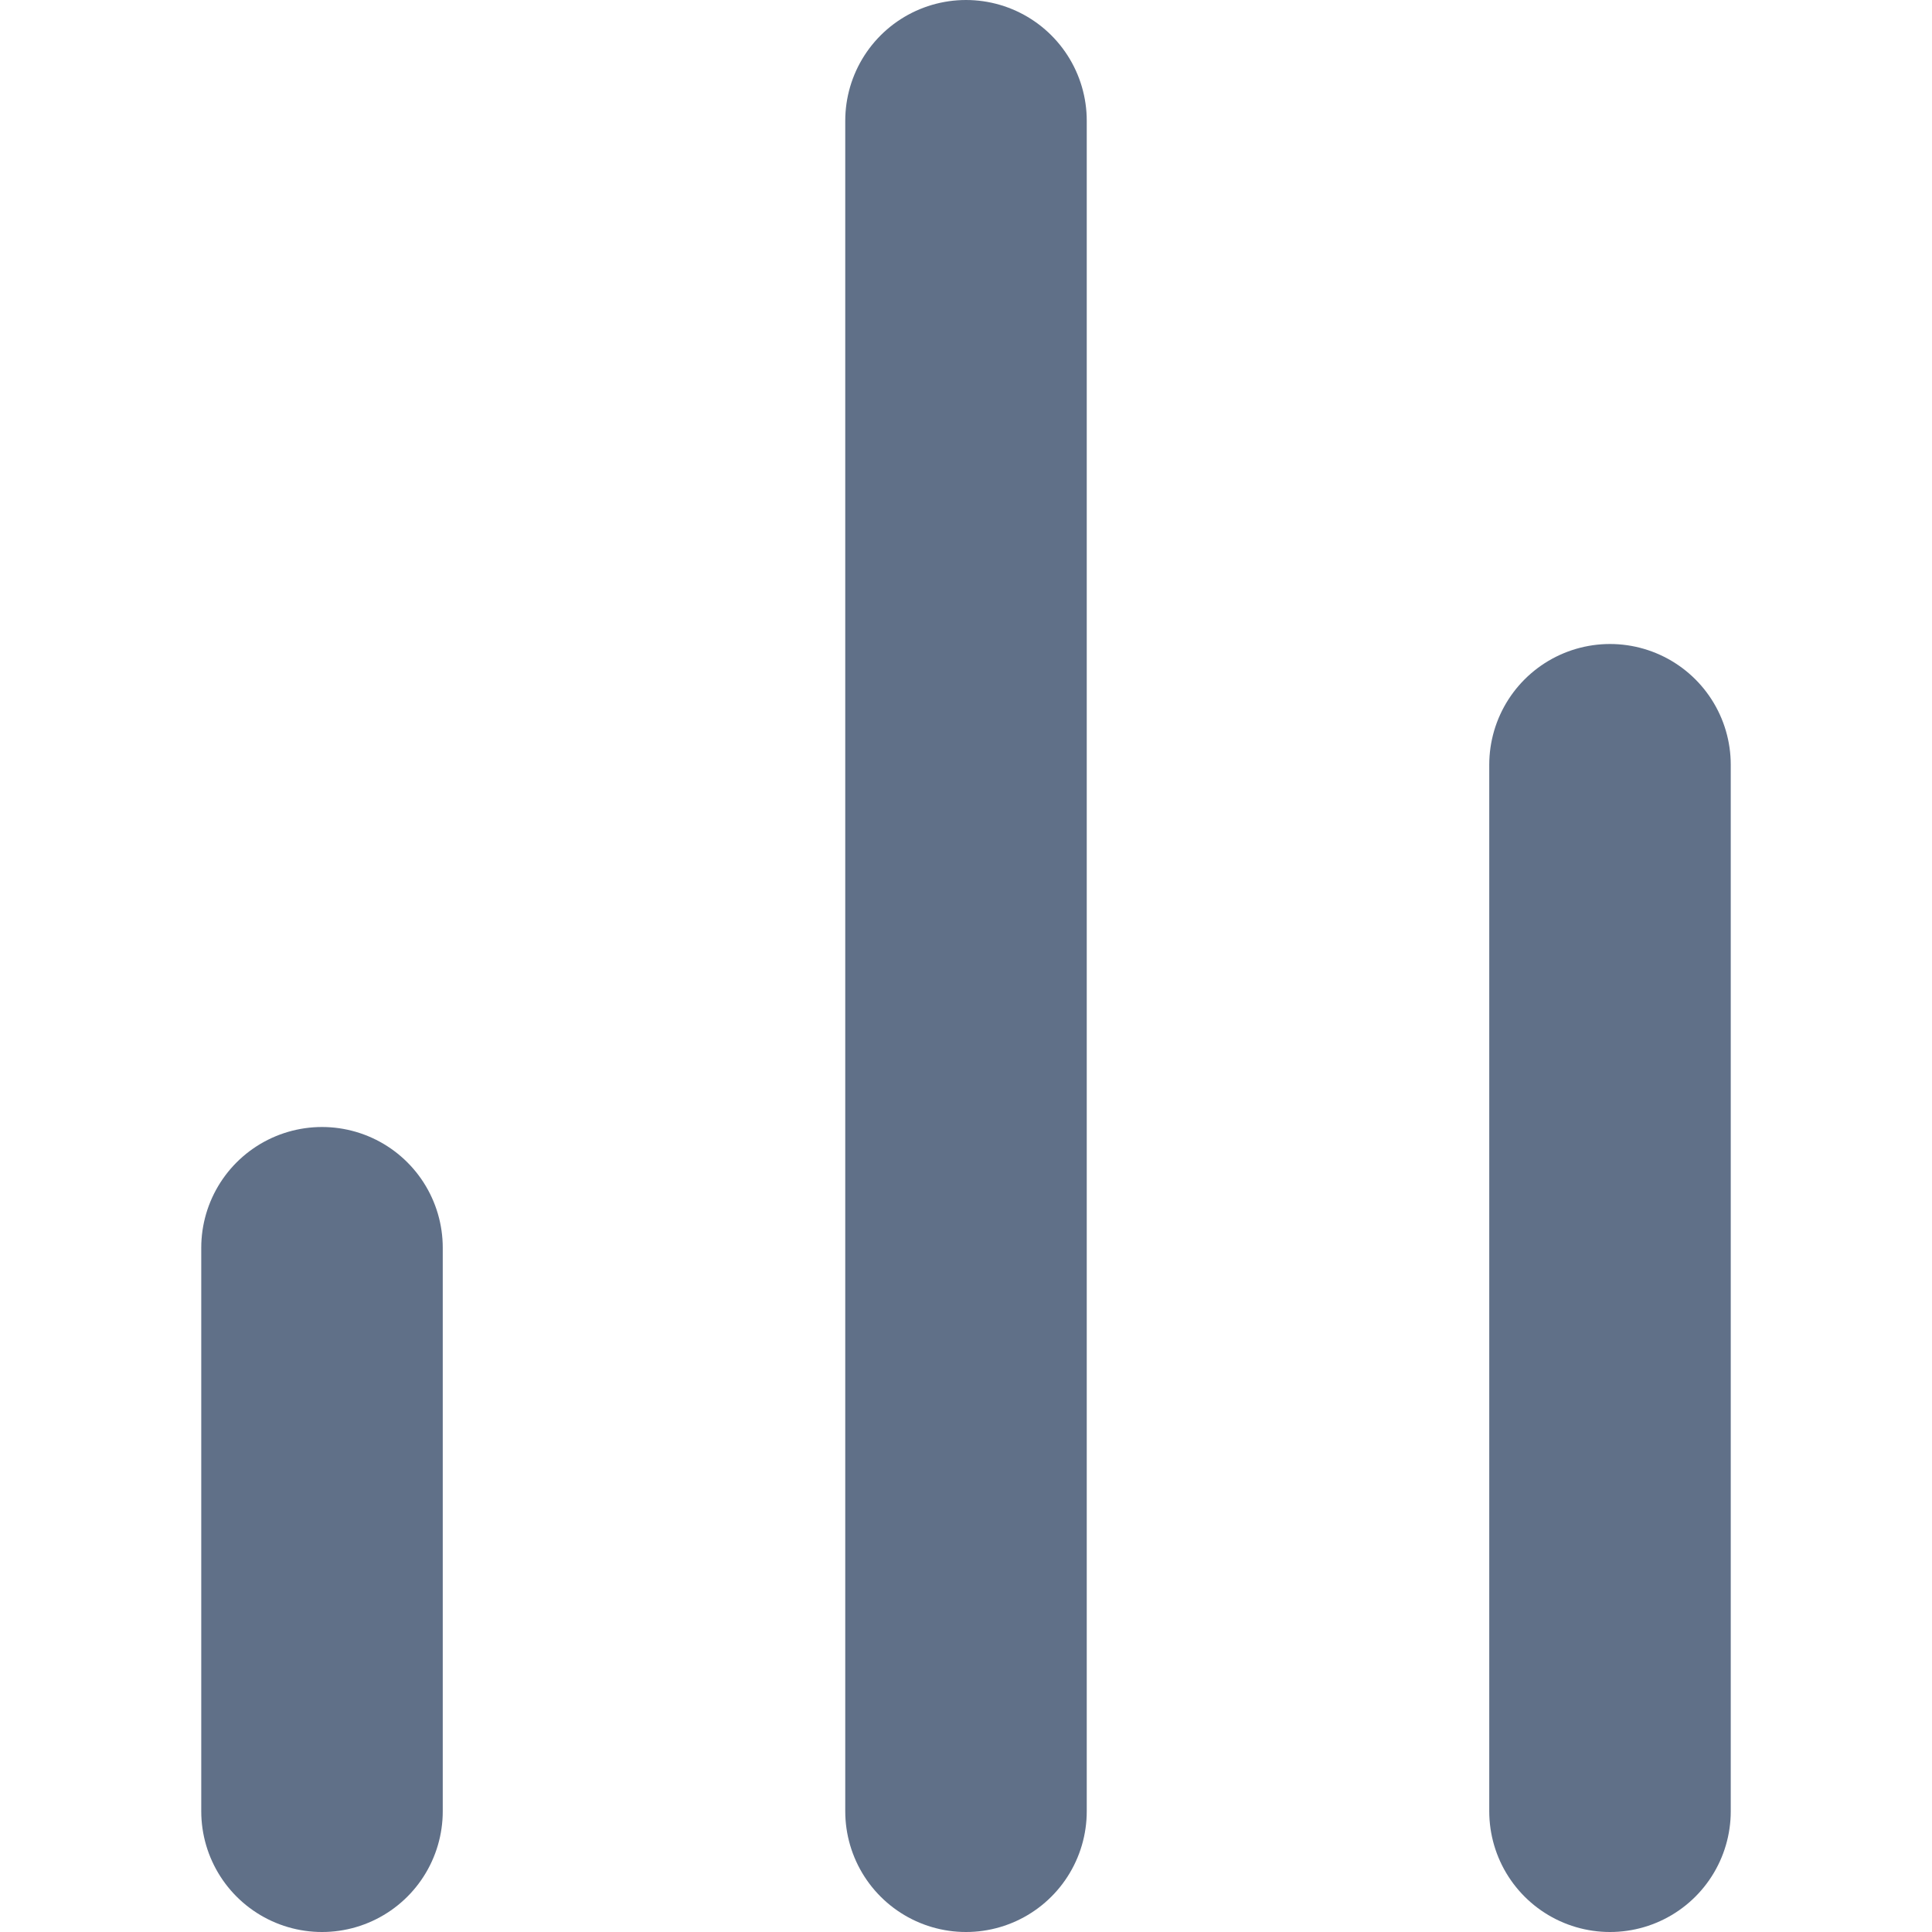 <svg xmlns="http://www.w3.org/2000/svg" xmlns:xlink="http://www.w3.org/1999/xlink" width="24" height="24" viewBox="0 0 24 24">
  <defs>
    <clipPath id="clip-businessinsight">
      <rect width="24" height="24"/>
    </clipPath>
  </defs>
  <g id="businessinsight" clip-path="url(#clip-businessinsight)">
    <g id="bar-chart-2" transform="translate(-2.013 -2.832)">
      <line id="Line_94" data-name="Line 94" y1="13" transform="translate(22.013 12.332)" fill="none" stroke="#607088" stroke-linecap="round" stroke-linejoin="round" stroke-width="3"/>
      <line id="Line_95" data-name="Line 95" y1="21" transform="translate(14.013 4.332)" fill="none" stroke="#607088" stroke-linecap="round" stroke-linejoin="round" stroke-width="3"/>
      <line id="Line_96" data-name="Line 96" y1="7" transform="translate(6.013 18.332)" fill="none" stroke="#607088" stroke-linecap="round" stroke-linejoin="round" stroke-width="3"/>
    </g>
  </g>
</svg>
